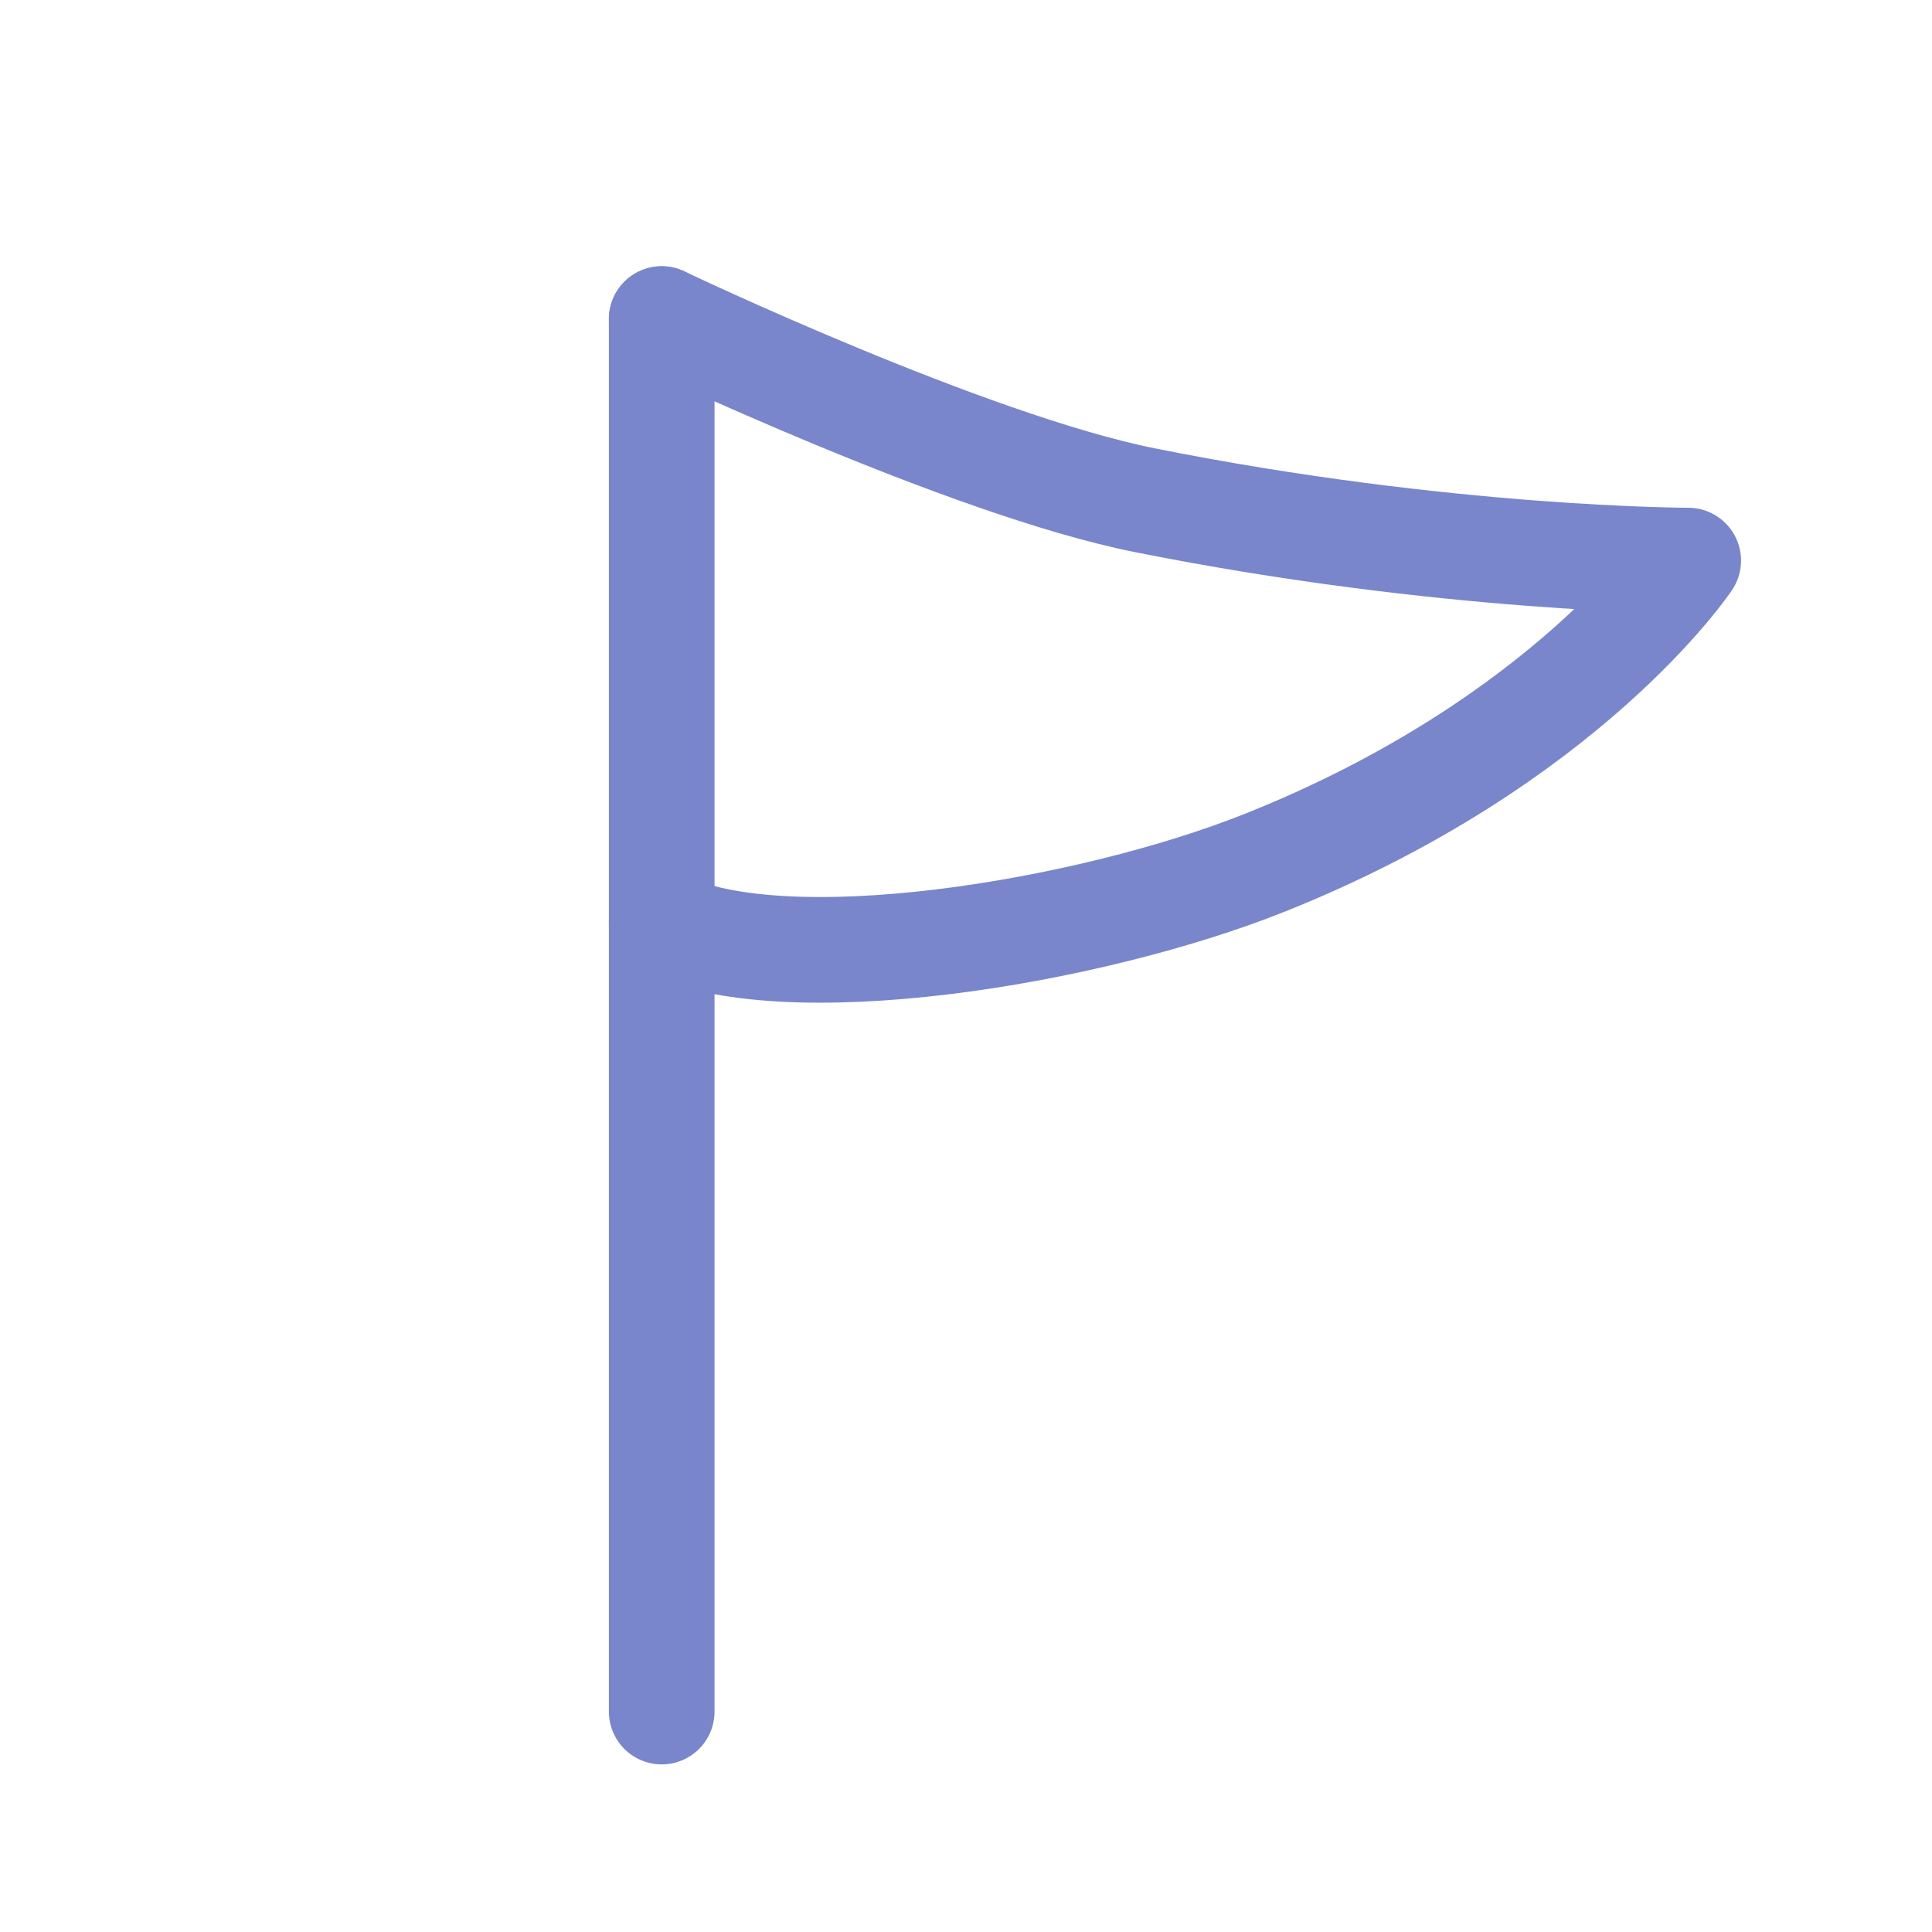 <?xml version="1.0" encoding="utf-8"?>
<!-- Generator: Adobe Illustrator 16.0.3, SVG Export Plug-In . SVG Version: 6.00 Build 0)  -->
<!DOCTYPE svg PUBLIC "-//W3C//DTD SVG 1.1//EN" "http://www.w3.org/Graphics/SVG/1.1/DTD/svg11.dtd">
<svg version="1.1" id="Ebene_1" xmlns="http://www.w3.org/2000/svg" xmlns:xlink="http://www.w3.org/1999/xlink" x="0px" y="0px"
	 width="32px" height="32px" viewBox="0 0 32 32" enable-background="new 0 0 32 32" xml:space="preserve">
<line fill="none" stroke="#7986CB" stroke-width="1.75" stroke-linecap="round" stroke-linejoin="round" stroke-miterlimit="10" x1="10.96" y1="28.349" x2="10.96" y2="5.285"/>
<path fill="none" stroke="#7986CB" stroke-width="1.75" stroke-linecap="round" stroke-linejoin="round" stroke-miterlimit="10" d="
	M10.96,5.285c0,0,5.059,2.412,8.001,3c5,1,9.001,1,9.001,1s-2,3-7.001,5c-2.937,1.174-8.001,2-10.001,1"/>
</svg>
